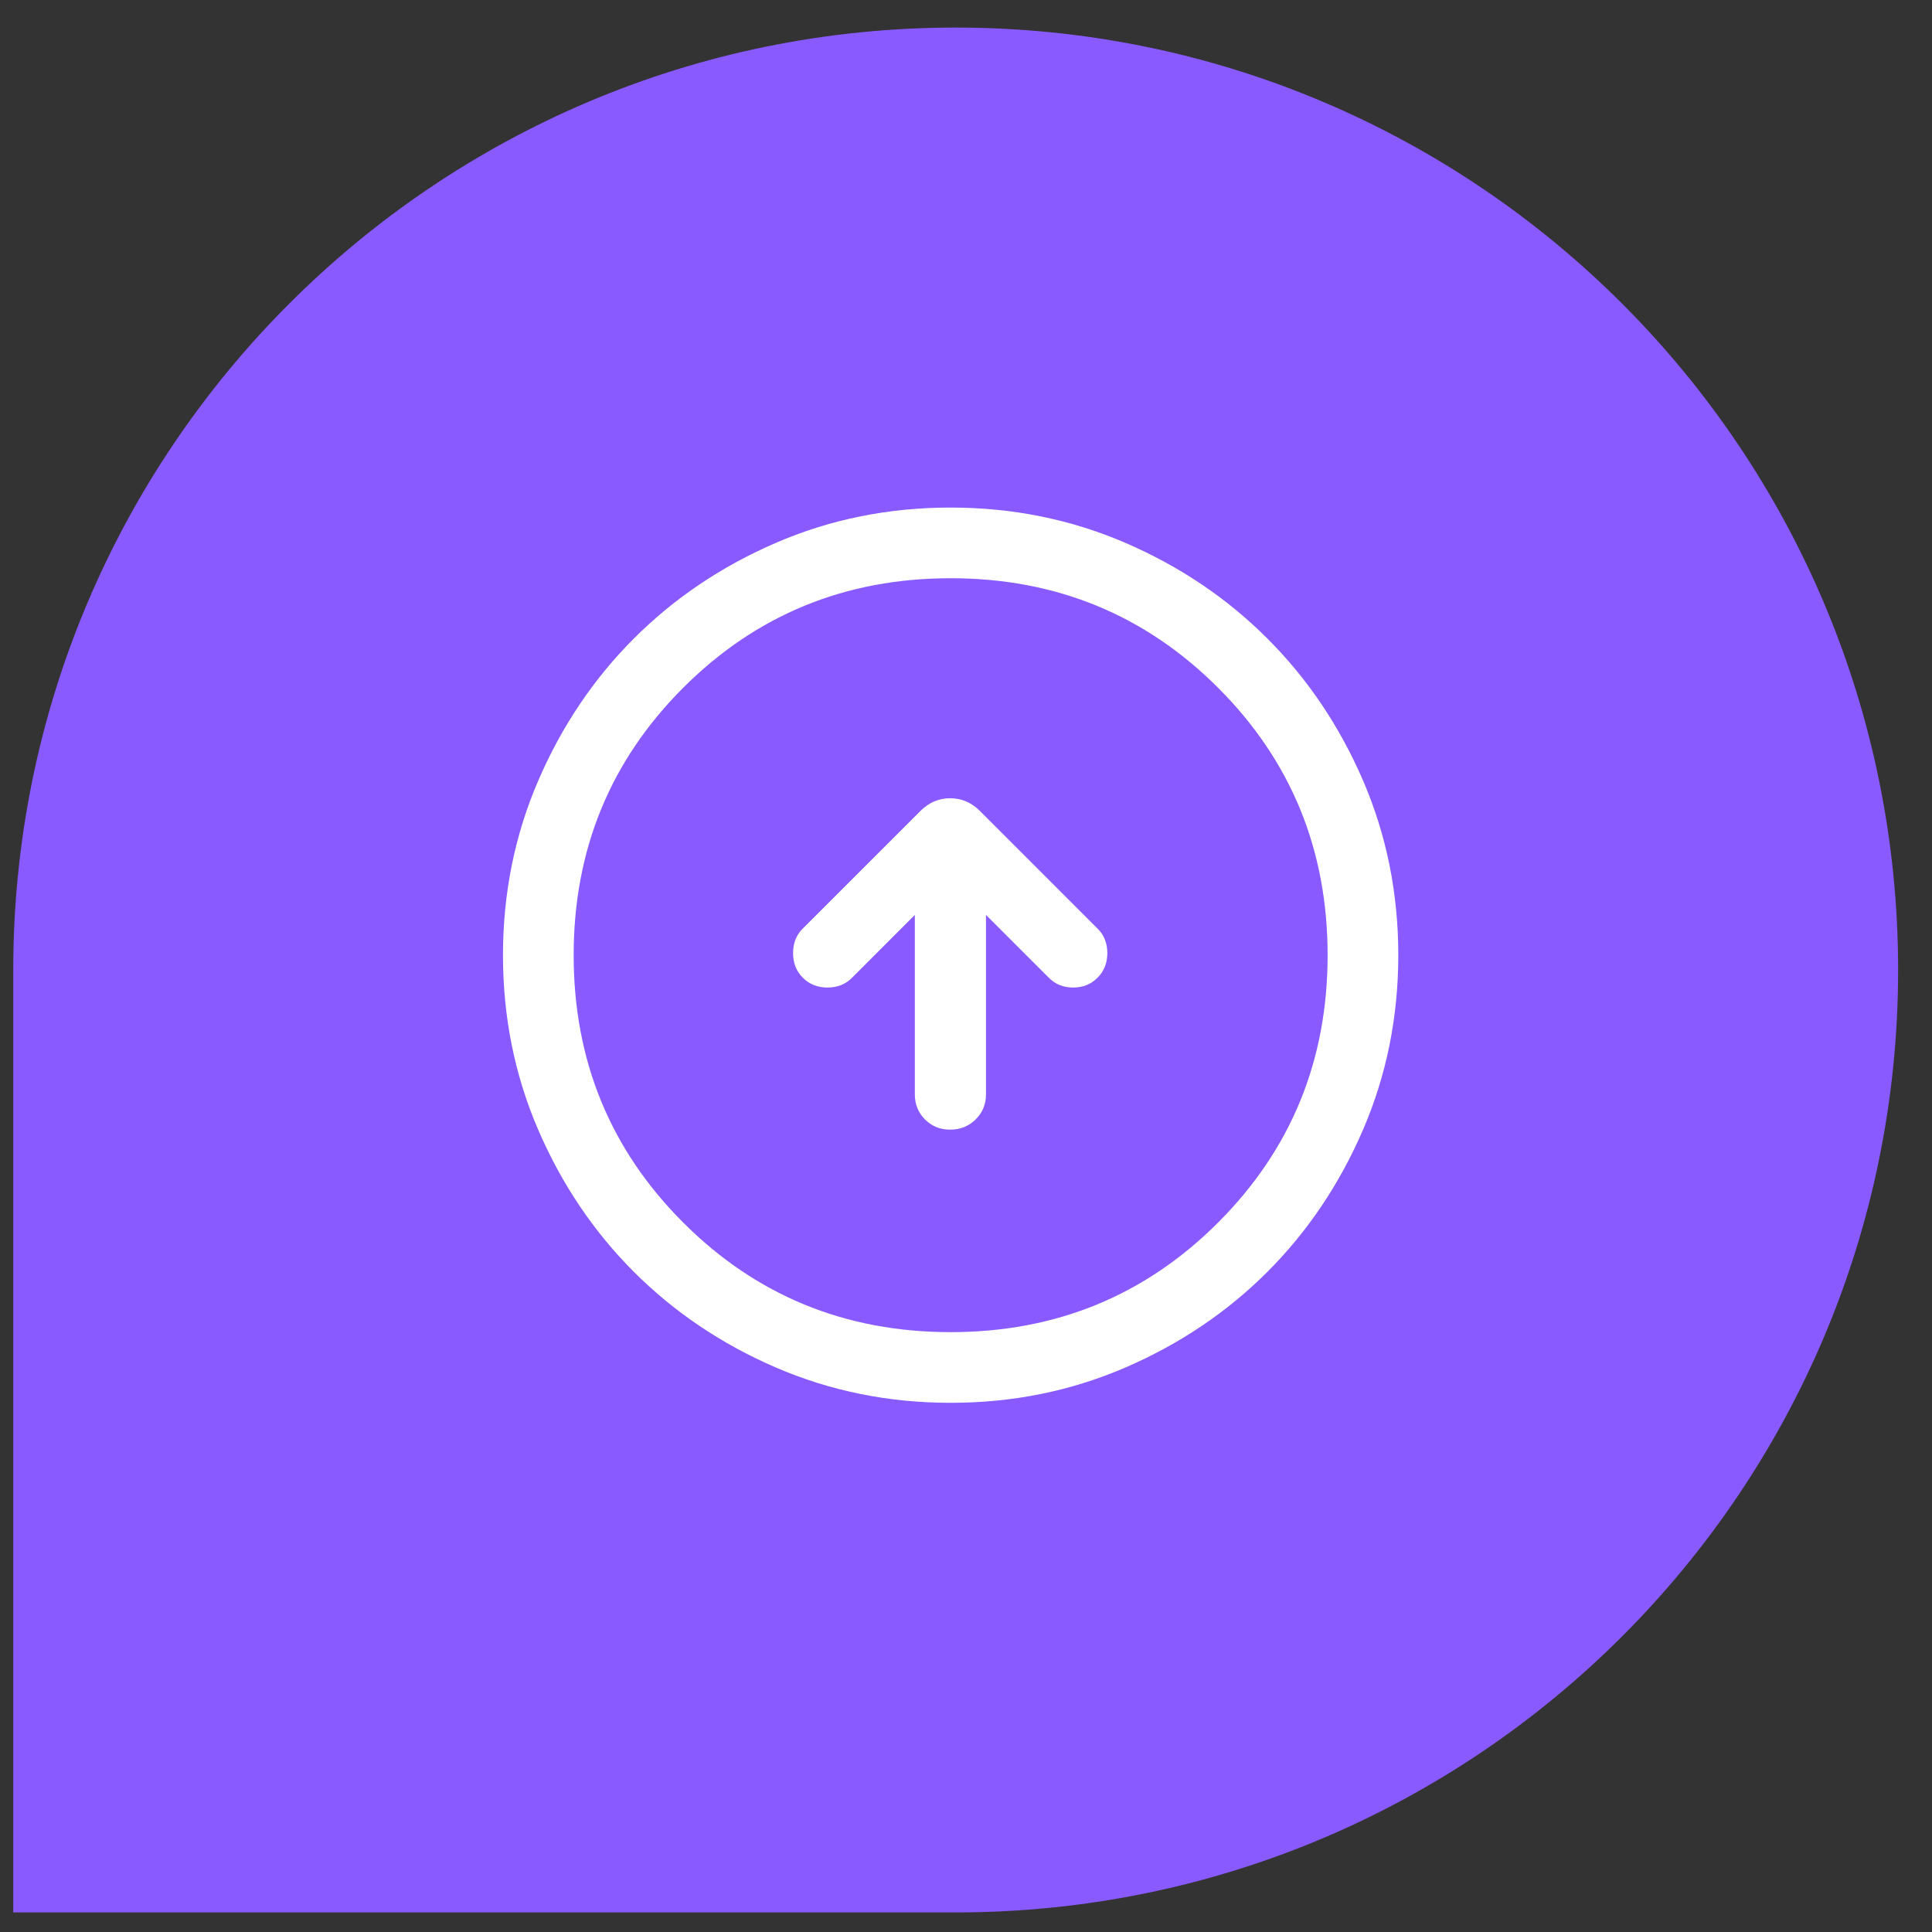 <svg width="41" height="41" viewBox="0 0 41 41" fill="none" xmlns="http://www.w3.org/2000/svg">
<rect x="0" y="0" width="41" height="41" fill="#333333" stroke="none"/>
<path d="M0.281 40.585L0.281 20.585C0.281 9.539 9.236 0.585 20.281 0.585C31.327 0.585 40.281 9.539 40.281 20.585C40.281 31.631 31.327 40.585 20.281 40.585L0.281 40.585Z" fill="#885AFF"/>
<mask id="mask0_819_274" style="mask-type:alpha" maskUnits="userSpaceOnUse" x="8" y="8" width="25" height="25">
<rect x="32.174" y="32.27" width="24" height="24" transform="rotate(-180 32.174 32.27)" fill="#D9D9D9"/>
</mask>
<g mask="url(#mask0_819_274)">
<path d="M20.924 19.416L22.257 20.749C22.395 20.888 22.567 20.957 22.774 20.957C22.98 20.957 23.153 20.888 23.291 20.749C23.43 20.611 23.499 20.436 23.499 20.226C23.499 20.015 23.43 19.841 23.291 19.705L20.797 17.211C20.616 17.03 20.405 16.94 20.164 16.94C19.923 16.94 19.712 17.03 19.532 17.211L17.037 19.705C16.899 19.841 16.83 20.015 16.83 20.226C16.83 20.436 16.899 20.611 17.037 20.749C17.176 20.888 17.35 20.957 17.561 20.957C17.772 20.957 17.945 20.888 18.082 20.749L19.414 19.416L19.414 23.223C19.414 23.435 19.486 23.613 19.63 23.757C19.774 23.901 19.952 23.973 20.165 23.973C20.377 23.973 20.557 23.901 20.704 23.757C20.85 23.613 20.924 23.435 20.924 23.223L20.924 19.416ZM20.172 10.771C21.486 10.771 22.721 11.02 23.877 11.518C25.034 12.017 26.039 12.694 26.894 13.549C27.75 14.404 28.427 15.409 28.926 16.564C29.424 17.72 29.674 18.955 29.674 20.269C29.674 21.583 29.424 22.818 28.926 23.974C28.427 25.13 27.75 26.136 26.896 26.991C26.041 27.846 25.035 28.523 23.88 29.022C22.724 29.521 21.489 29.77 20.176 29.77C18.862 29.77 17.627 29.521 16.47 29.023C15.314 28.524 14.309 27.847 13.453 26.992C12.598 26.137 11.921 25.132 11.422 23.977C10.923 22.821 10.674 21.586 10.674 20.272C10.674 18.958 10.923 17.723 11.422 16.567C11.921 15.411 12.597 14.405 13.452 13.55C14.307 12.695 15.312 12.018 16.468 11.519C17.623 11.02 18.858 10.771 20.172 10.771ZM20.174 12.271C17.941 12.271 16.049 13.046 14.499 14.595C12.949 16.145 12.174 18.037 12.174 20.27C12.174 22.504 12.949 24.395 14.499 25.945C16.049 27.495 17.941 28.27 20.174 28.27C22.407 28.27 24.299 27.495 25.849 25.945C27.399 24.395 28.174 22.504 28.174 20.27C28.174 18.037 27.399 16.145 25.849 14.595C24.299 13.046 22.407 12.271 20.174 12.271Z" fill="white"/>
</g>
</svg>
